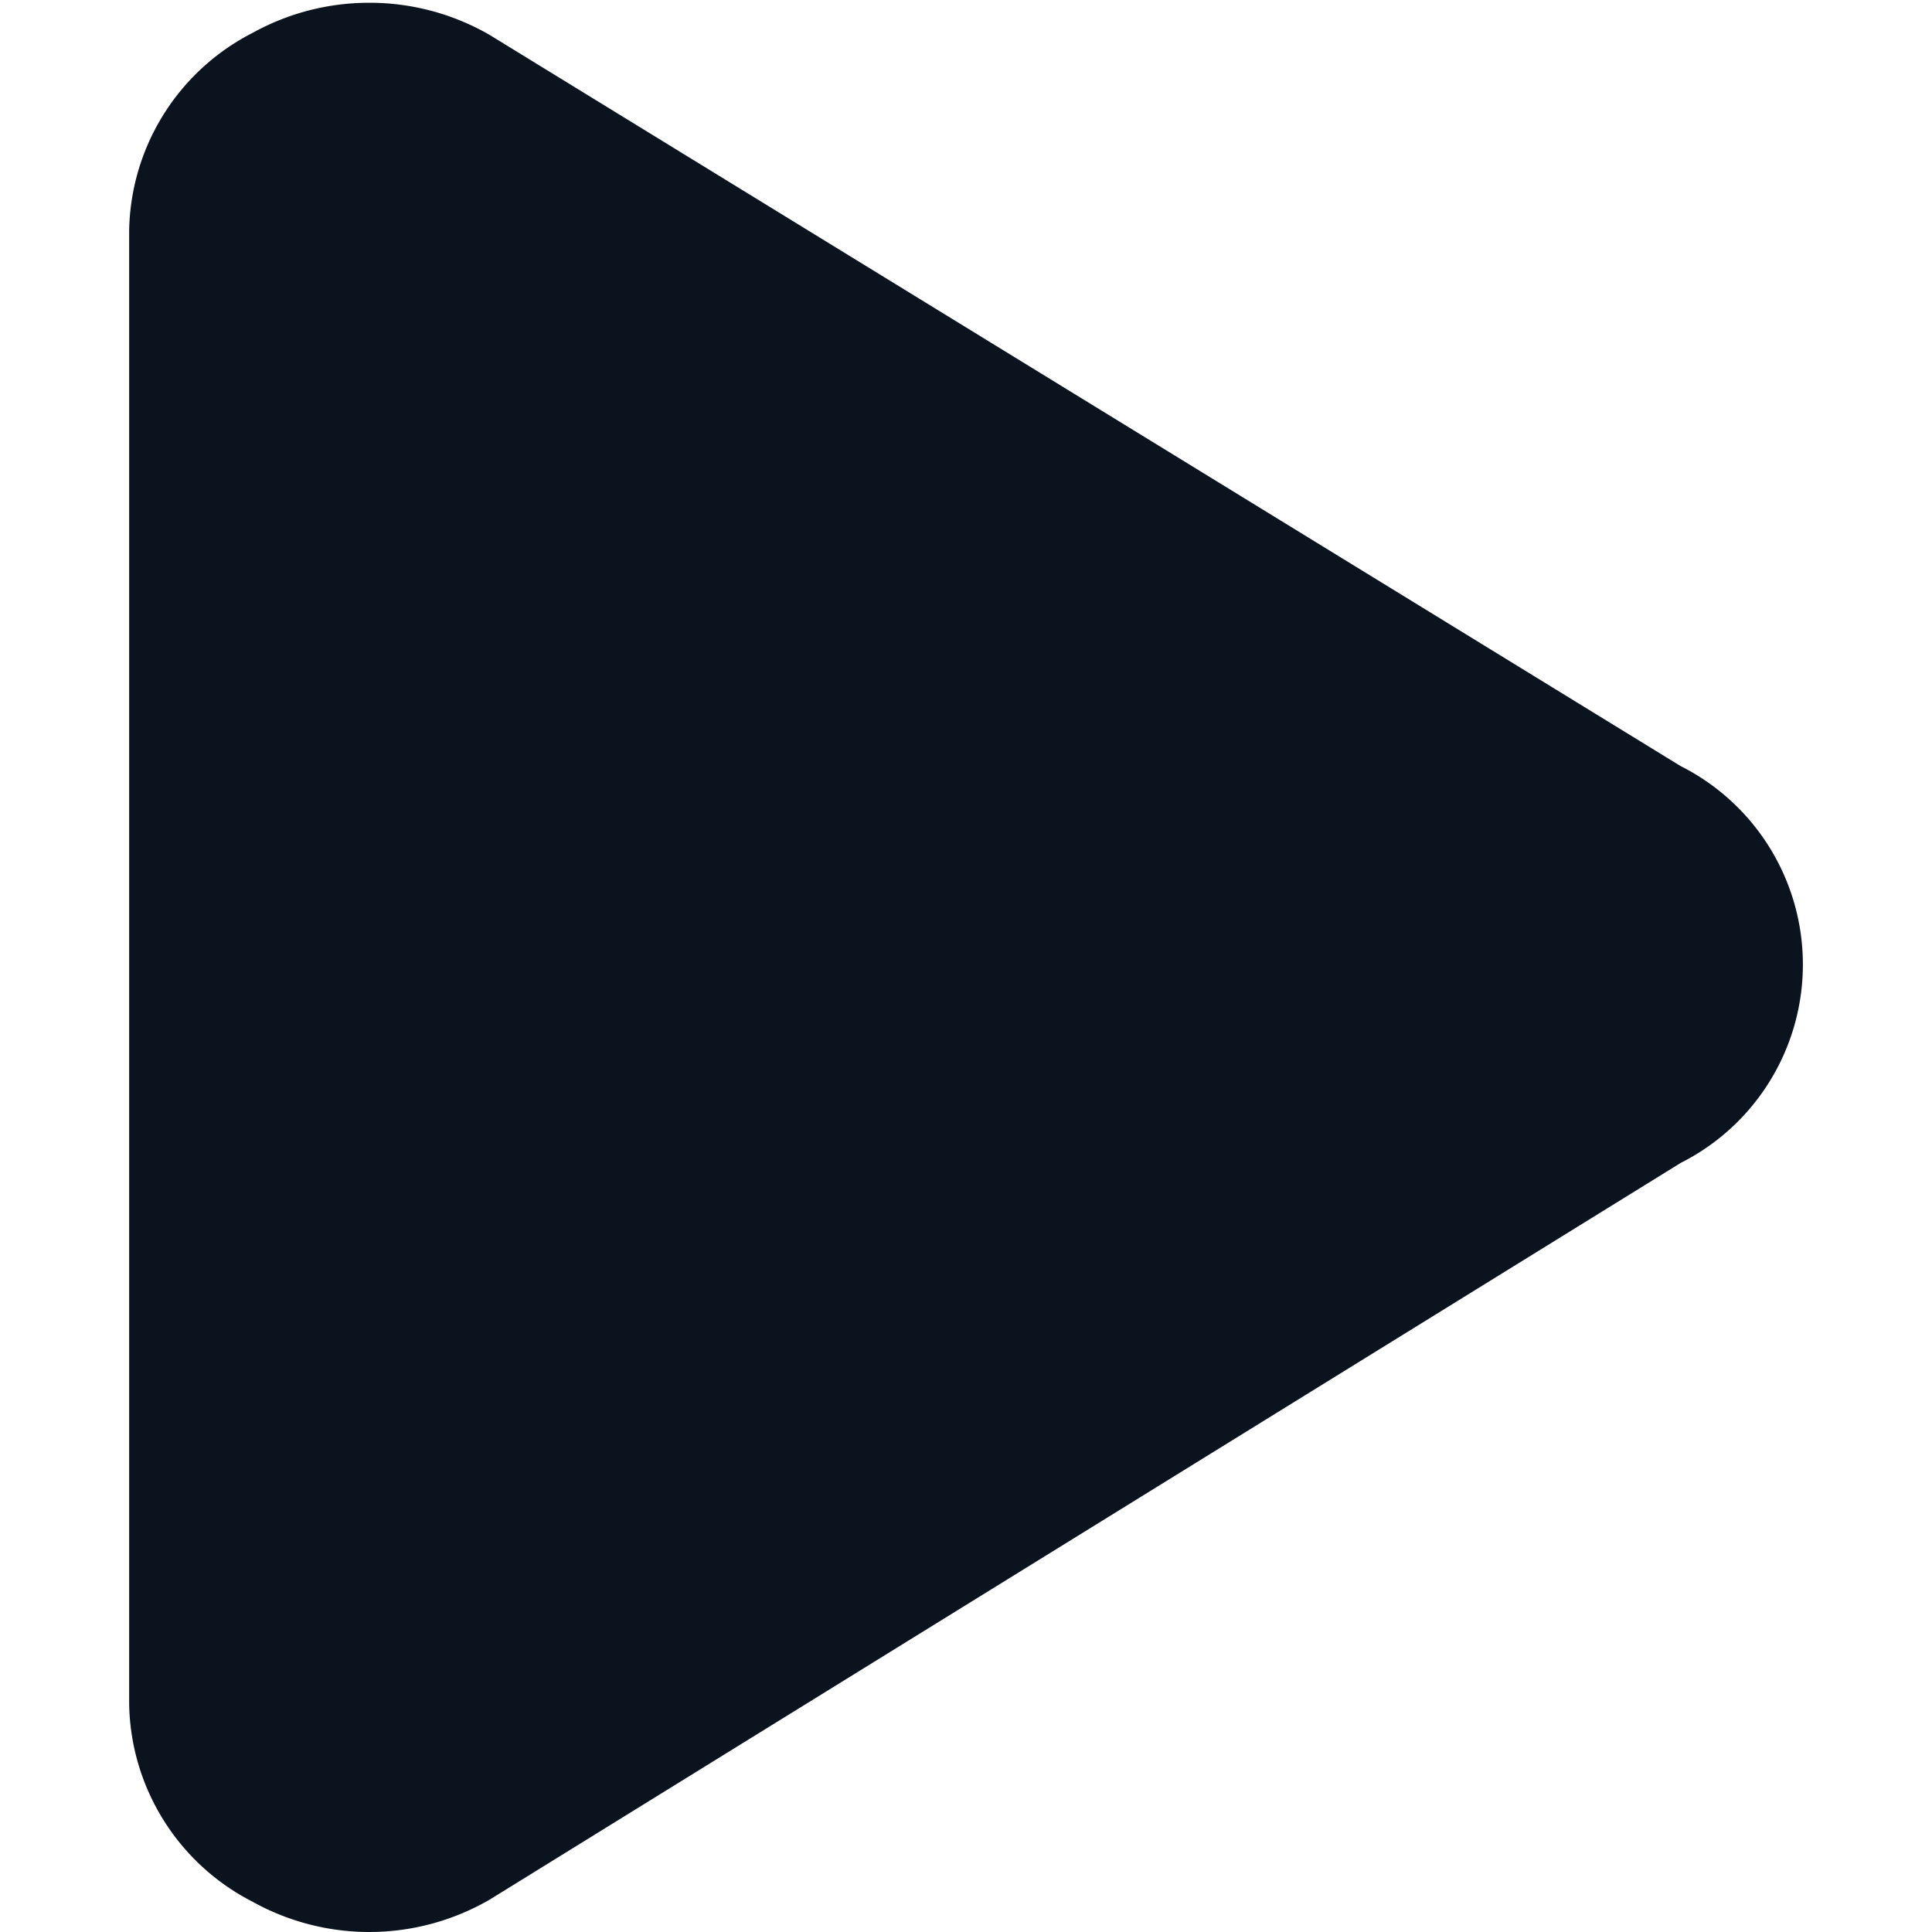 <svg xmlns="http://www.w3.org/2000/svg" fill="none" viewBox="0 0 100 100" height="16" width="16"><g id="button-play--button-television-buttons-movies-play-tv-video-controls"><path id="Union" fill="#0b131e" fill-rule="evenodd" d="M19.114 0.143a12.429 12.429 0 0 0 -6.036 1.557 11.714 11.714 0 0 0 -6.393 10.236V88.143l0 0.057a11.714 11.714 0 0 0 6.393 10.236 12.429 12.429 0 0 0 12.271 -0.114l61.643 -38.129a11.5 11.5 0 0 0 -0.007 -20.543L25.343 1.807A12.429 12.429 0 0 0 19.114 0.143Z" clip-rule="evenodd" stroke-width="1"></path></g></svg>